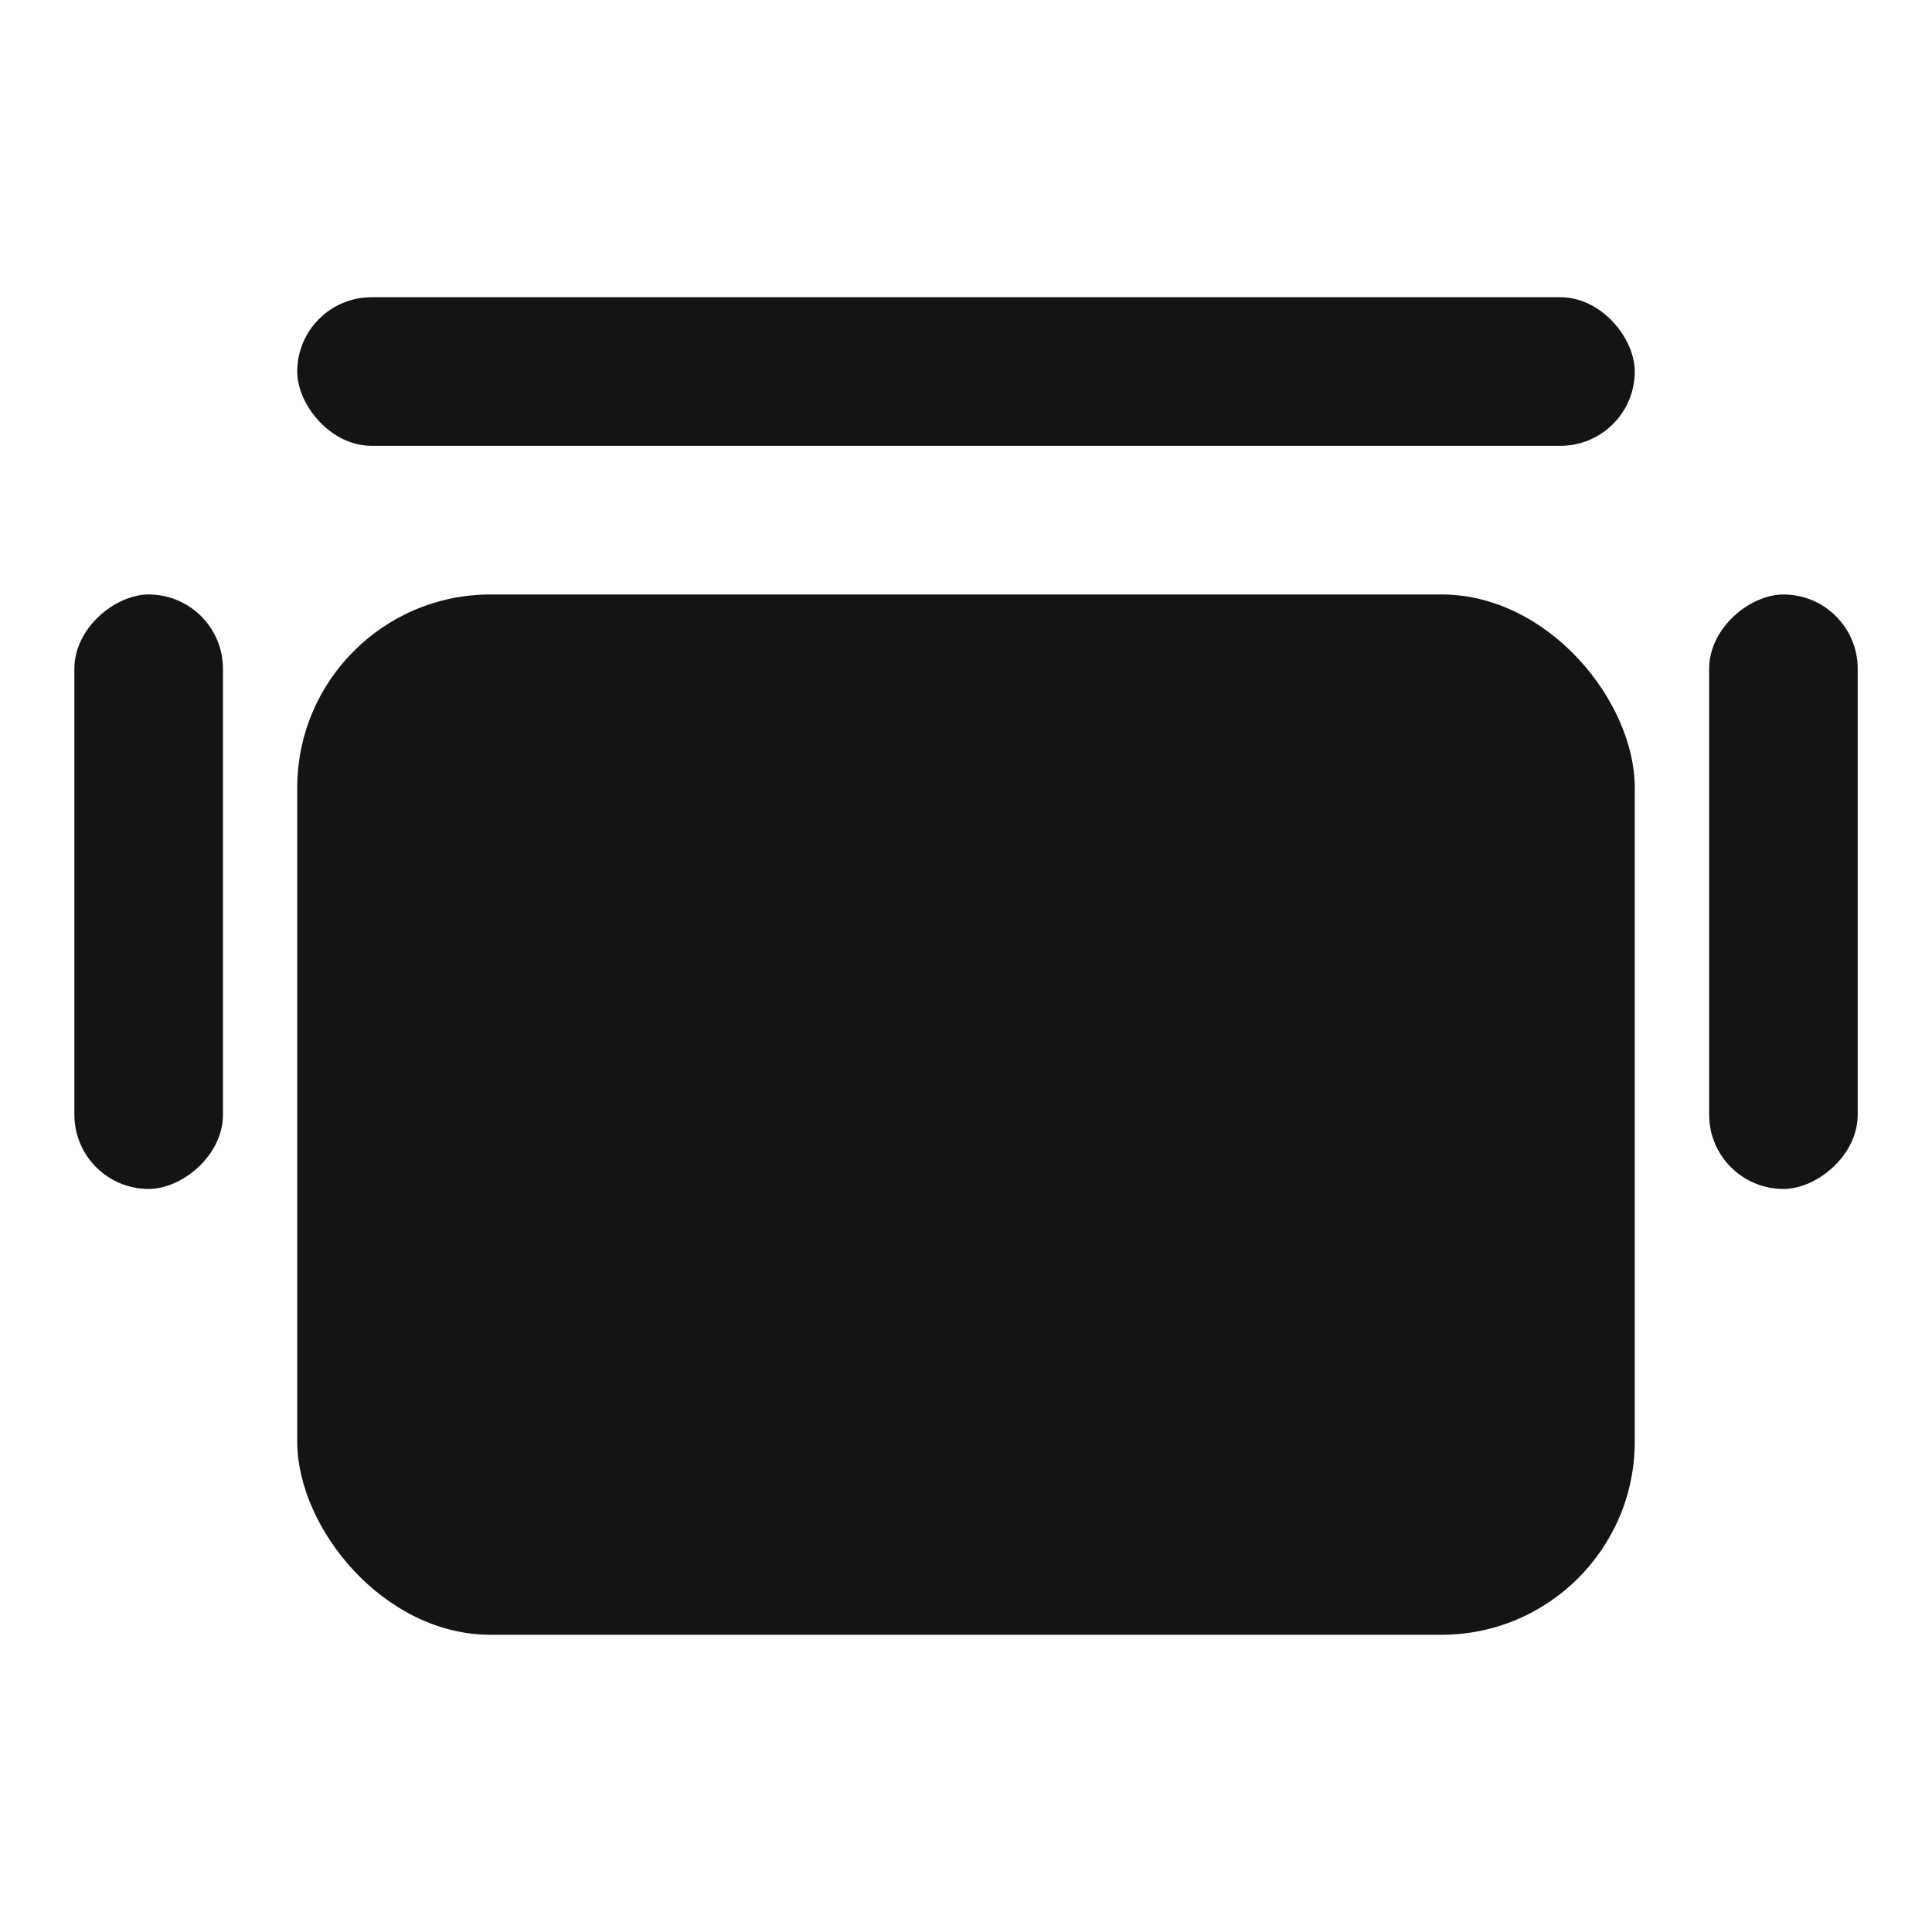 <svg width="20" height="20" viewBox="0 0 20 20" fill="none" xmlns="http://www.w3.org/2000/svg">
<rect x="3.077" y="3.077" width="13.846" height="1.538" rx="0.769" fill="#151414"/>
<rect x="3.077" y="6.154" width="13.846" height="10.769" rx="2" fill="#151414"/>
<rect x="2.308" y="6.154" width="6.154" height="1.538" rx="0.769" transform="rotate(90 2.308 6.154)" fill="#151414"/>
<rect x="19.231" y="6.154" width="6.154" height="1.538" rx="0.769" transform="rotate(90 19.231 6.154)" fill="#151414"/>
</svg>
